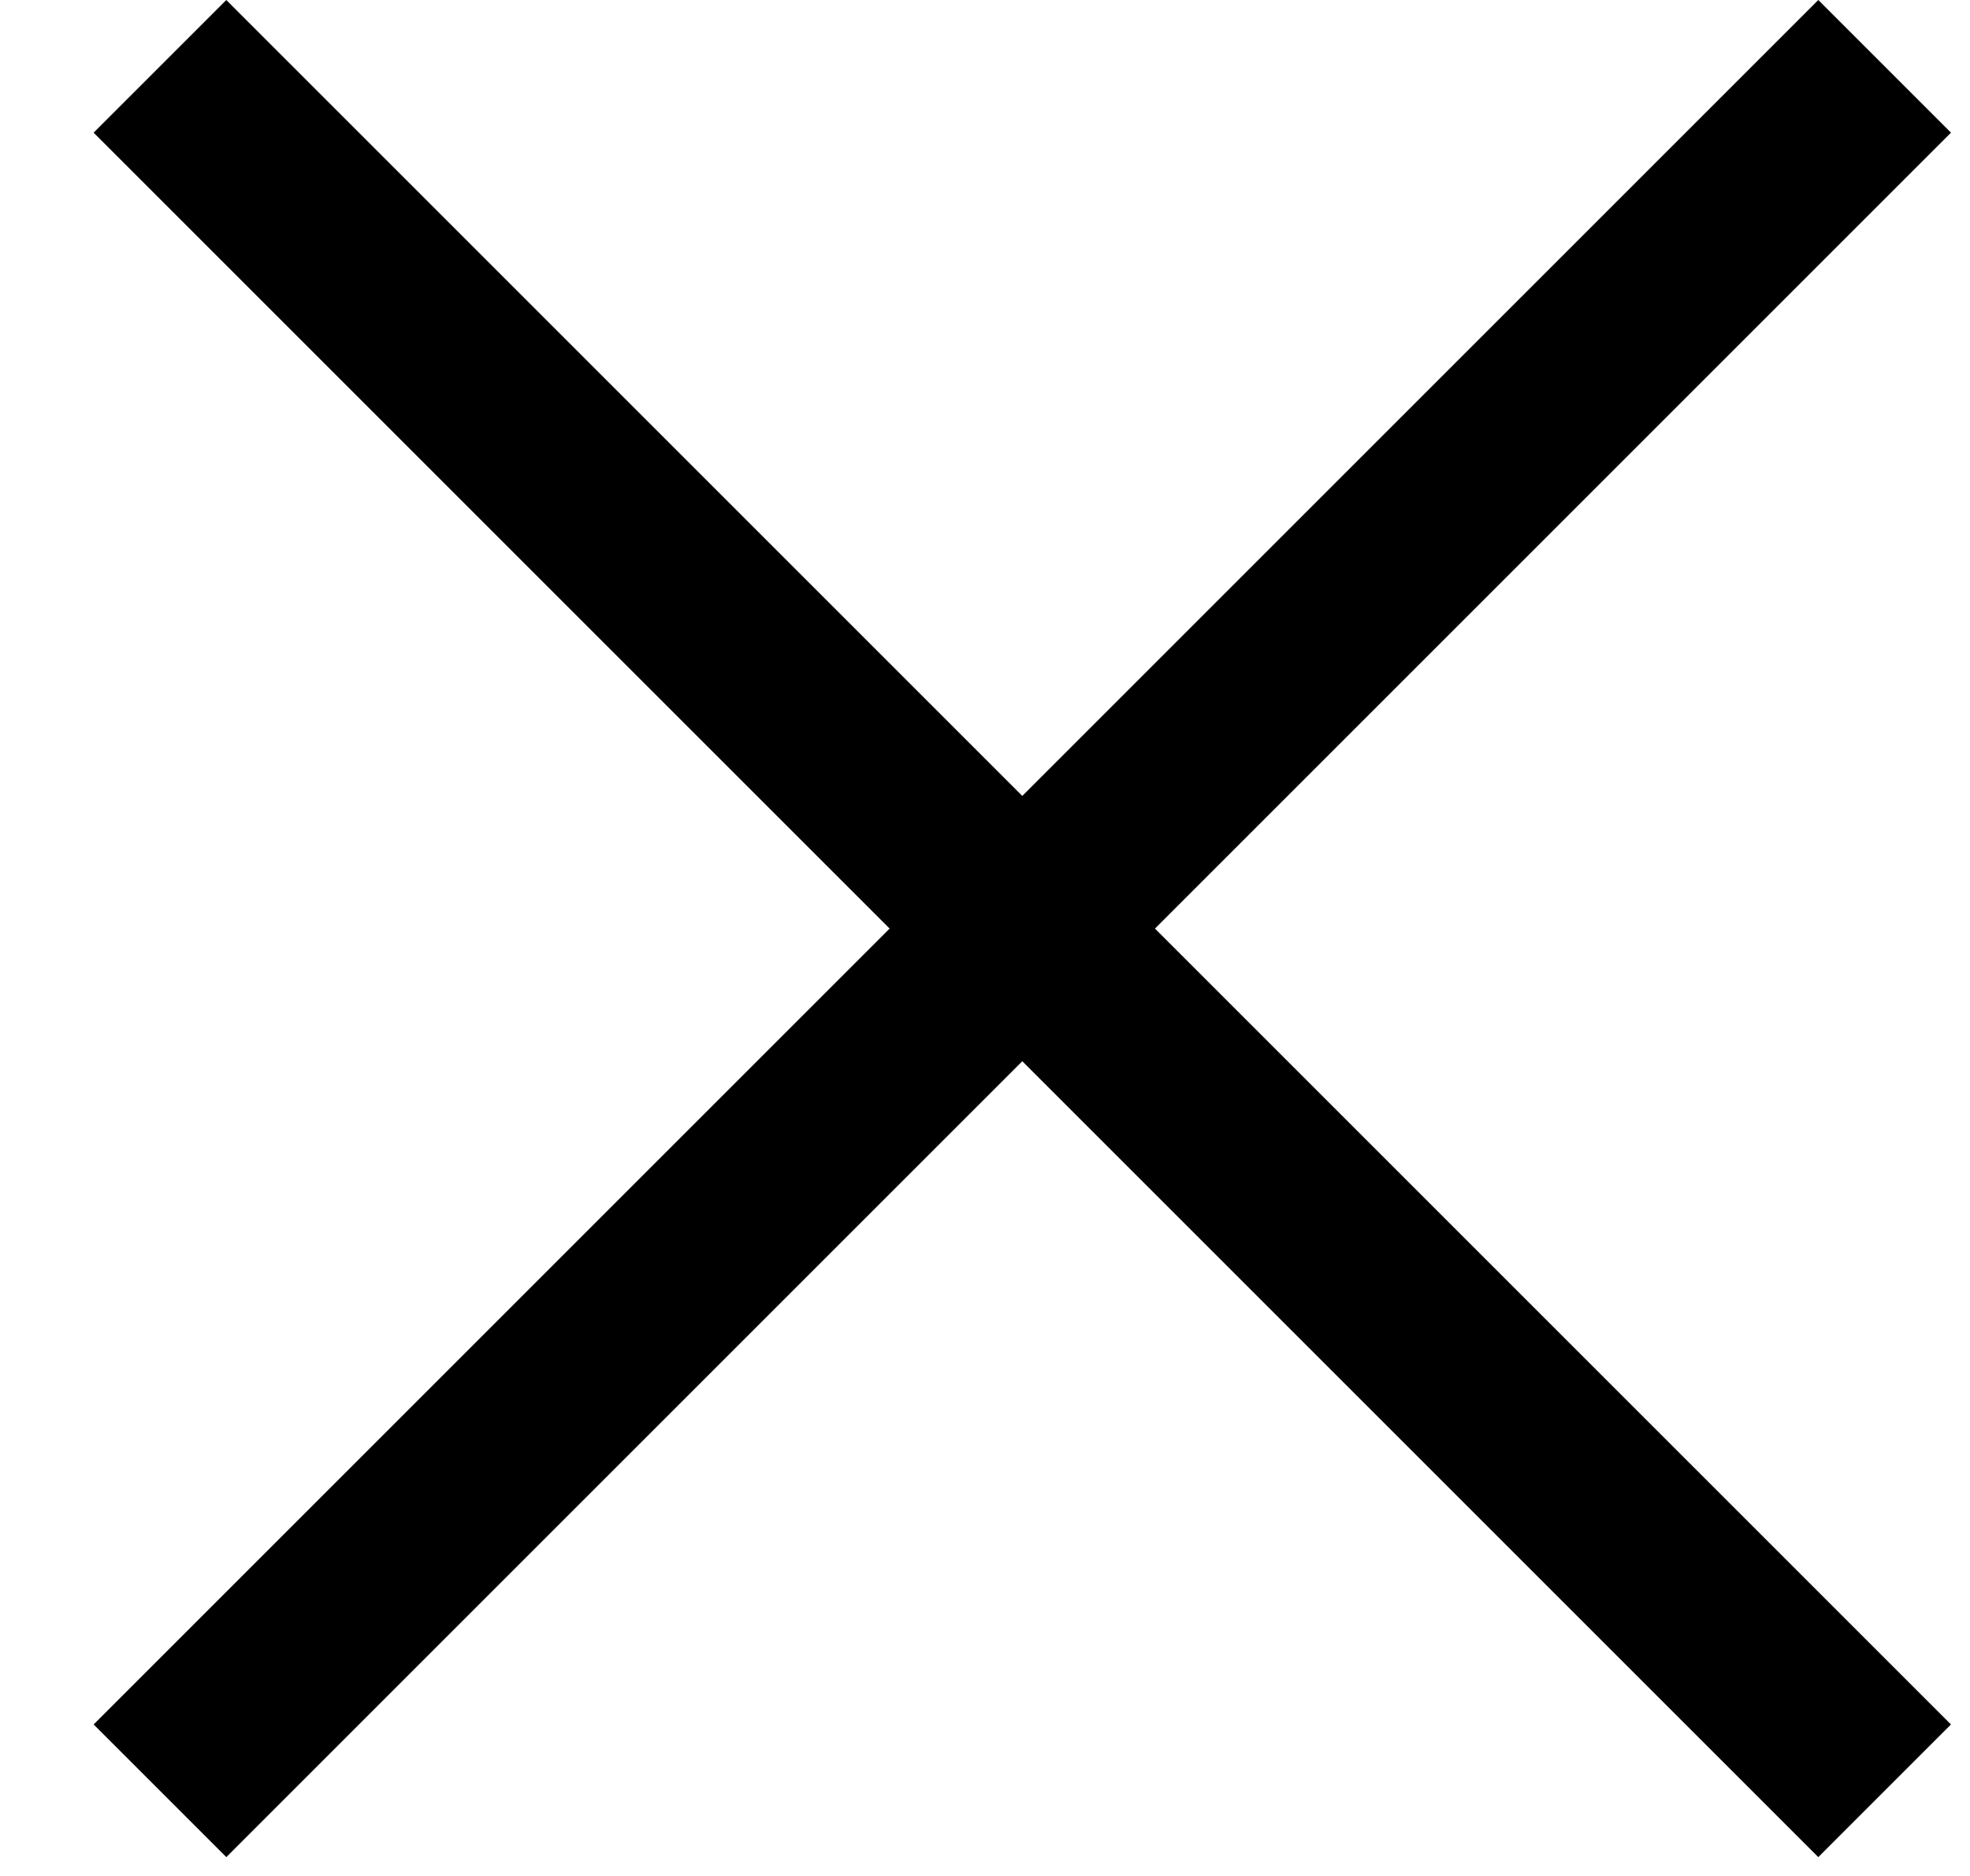<svg width="21" height="20" viewBox="0 0 21 20" xmlns="http://www.w3.org/2000/svg">
<rect x="19.383" width="2" height="26" transform="rotate(45 19.383 0)" fill="currentColor"/>
<rect x="20.797" y="18.385" width="2" height="26" transform="rotate(135 20.797 18.385)" fill="currentColor"/>
</svg>
